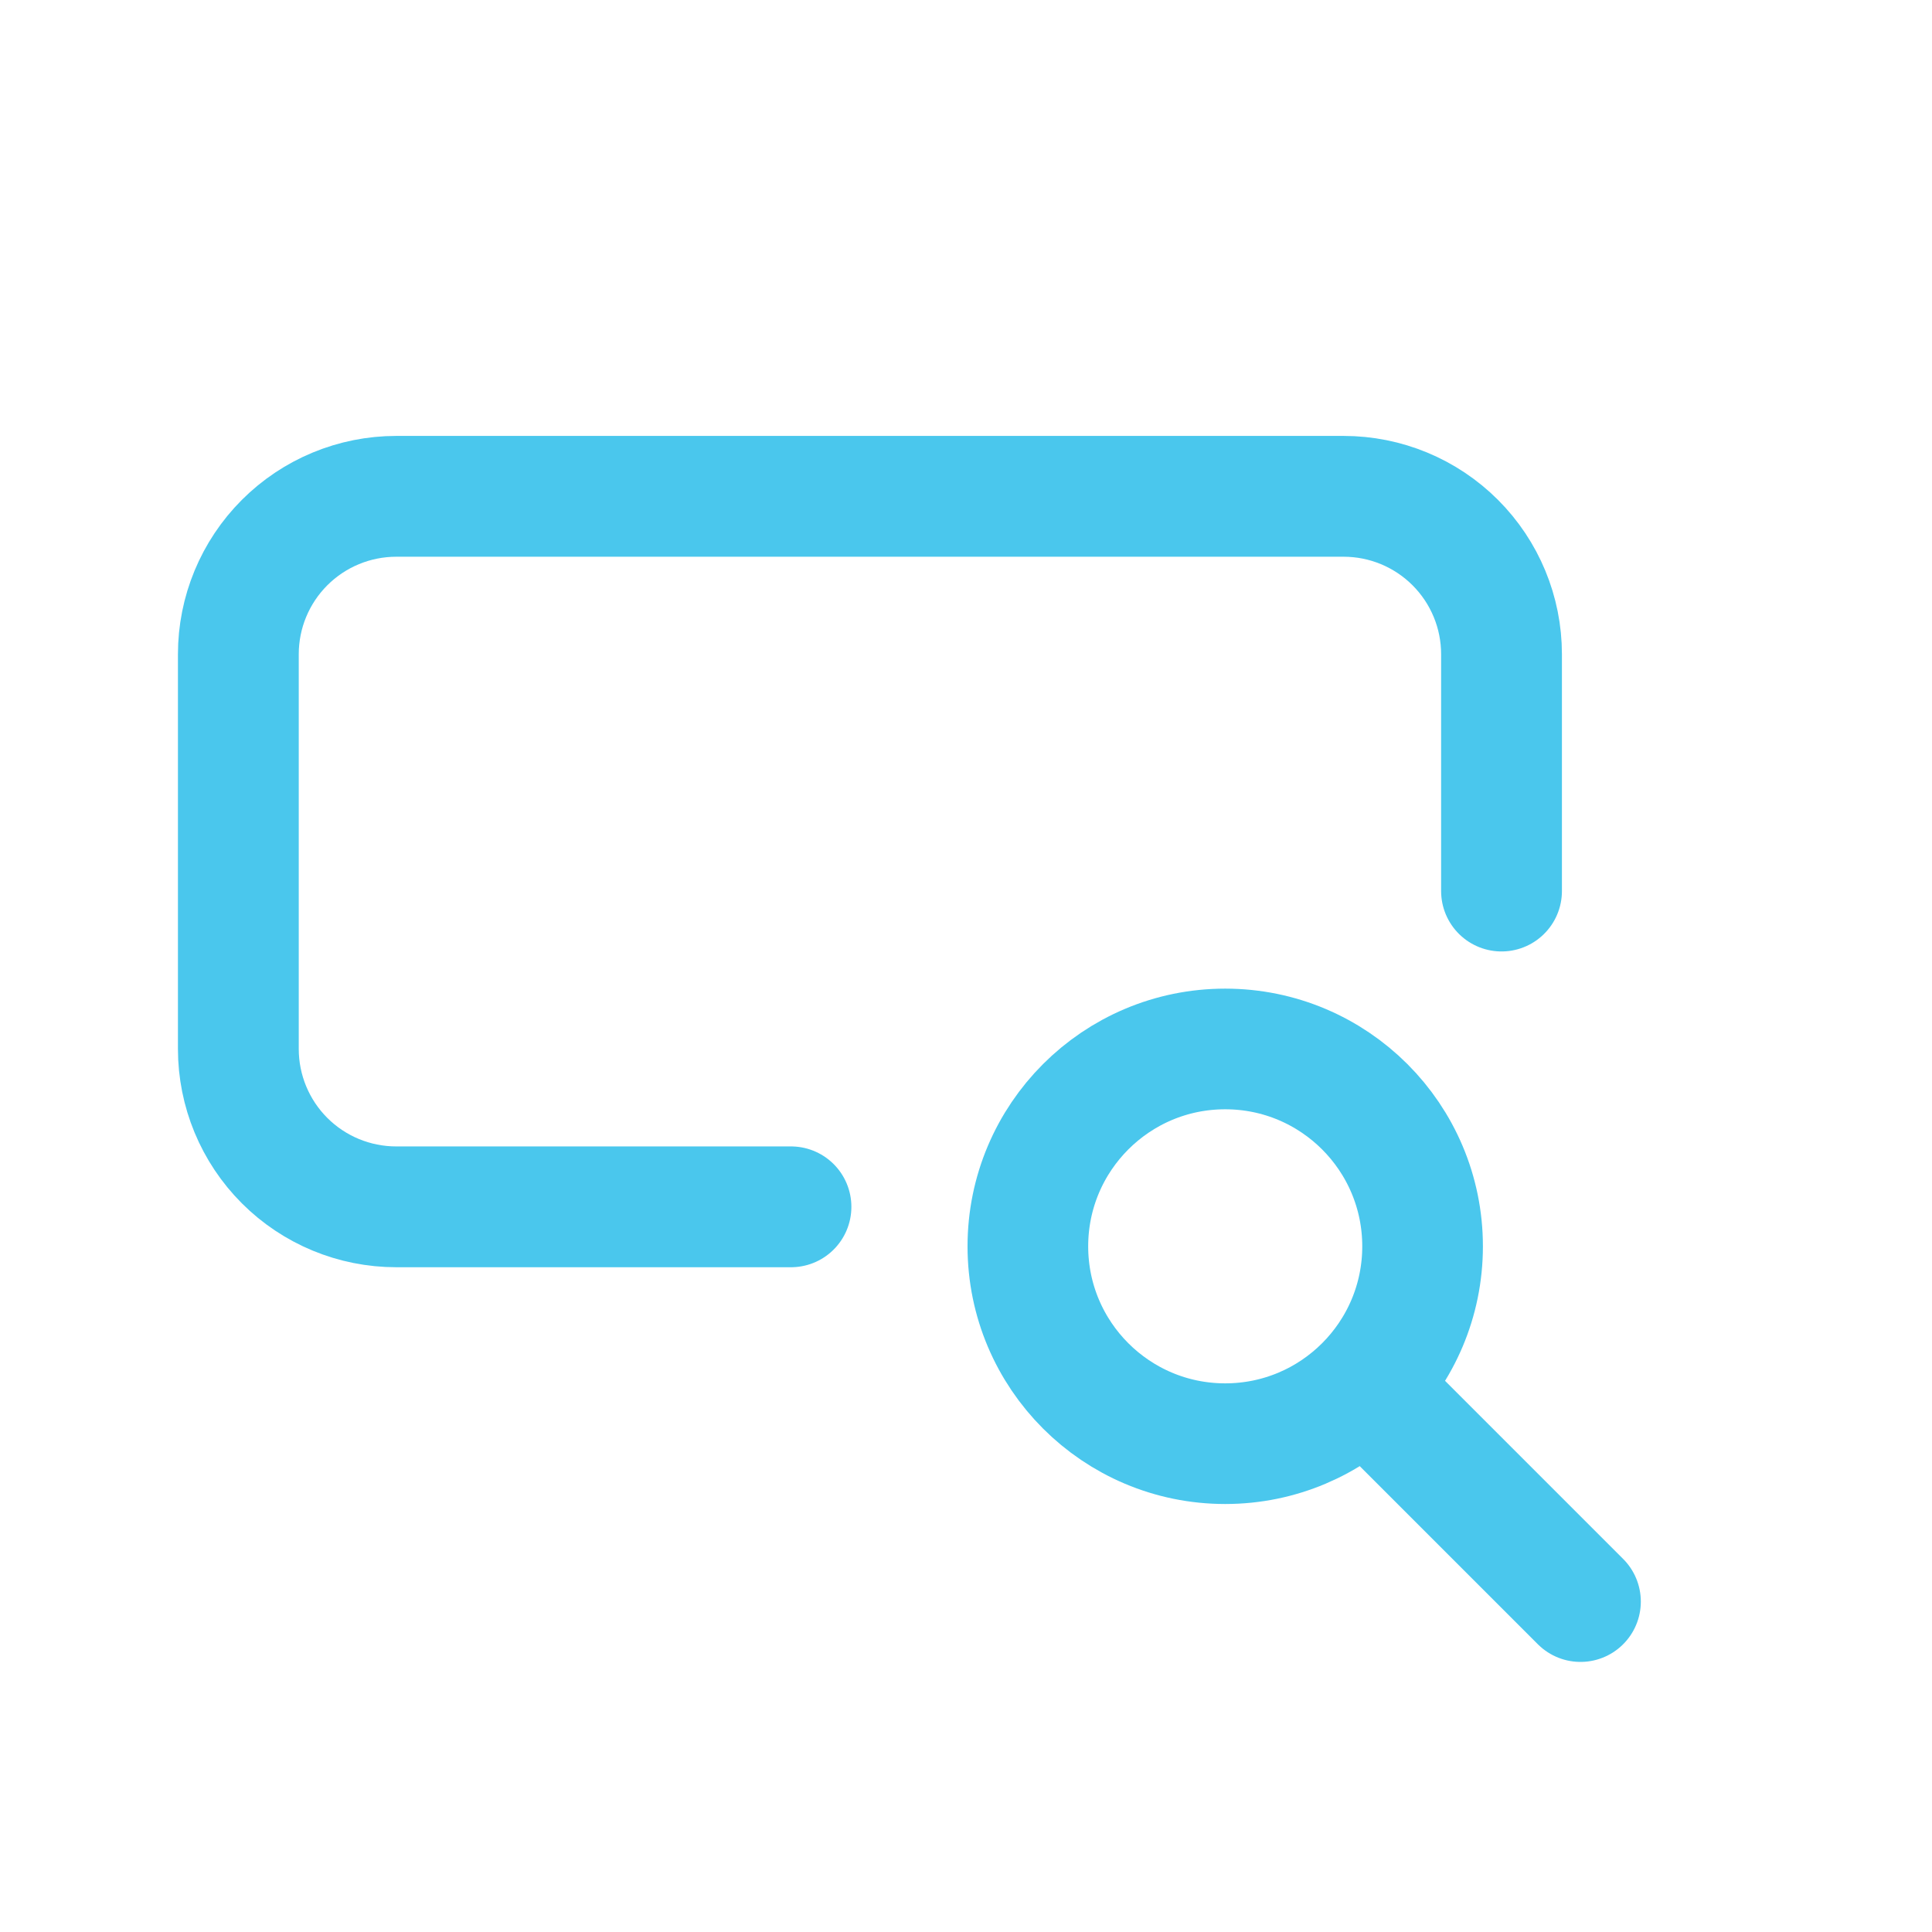 <svg width="49" height="49" viewBox="0 0 49 49" fill="none" xmlns="http://www.w3.org/2000/svg">
<g clip-path="url(#clip0_3401_18155)">
<g clip-path="url(#clip1_3401_18155)">
<path d="M38.082 22.599V16.592C38.082 15.53 37.66 14.512 36.909 13.761C36.158 13.01 35.14 12.588 34.078 12.588H10.05C8.988 12.588 7.969 13.01 7.218 13.761C6.467 14.512 6.045 15.53 6.045 16.592V26.604C6.045 27.666 6.467 28.685 7.218 29.436C7.969 30.187 8.988 30.608 10.05 30.608H20.061" stroke="#4AC7ED" stroke-width="3.064" stroke-linecap="round" stroke-linejoin="round"/>
<path d="M31.074 36.615C33.839 36.615 36.08 34.374 36.08 31.61C36.08 28.845 33.839 26.604 31.074 26.604C28.31 26.604 26.069 28.845 26.069 31.61C26.069 34.374 28.31 36.615 31.074 36.615Z" stroke="#4AC7ED" stroke-width="3.06" stroke-linecap="round" stroke-linejoin="round"/>
<path d="M35.079 35.614L40.085 40.62" stroke="#4AC7ED" stroke-width="3.06" stroke-linecap="round" stroke-linejoin="round"/>
</g>
</g>
<defs>
<clipPath id="clip0_3401_18155">
<rect width="48.055" height="48.055" fill="white" transform="translate(0.039 0.574)"/>
</clipPath>
<clipPath id="clip1_3401_18155">
<rect width="48.055" height="48.055" fill="white" transform="translate(0.039 0.574)"/>
</clipPath>
</defs>
</svg>
